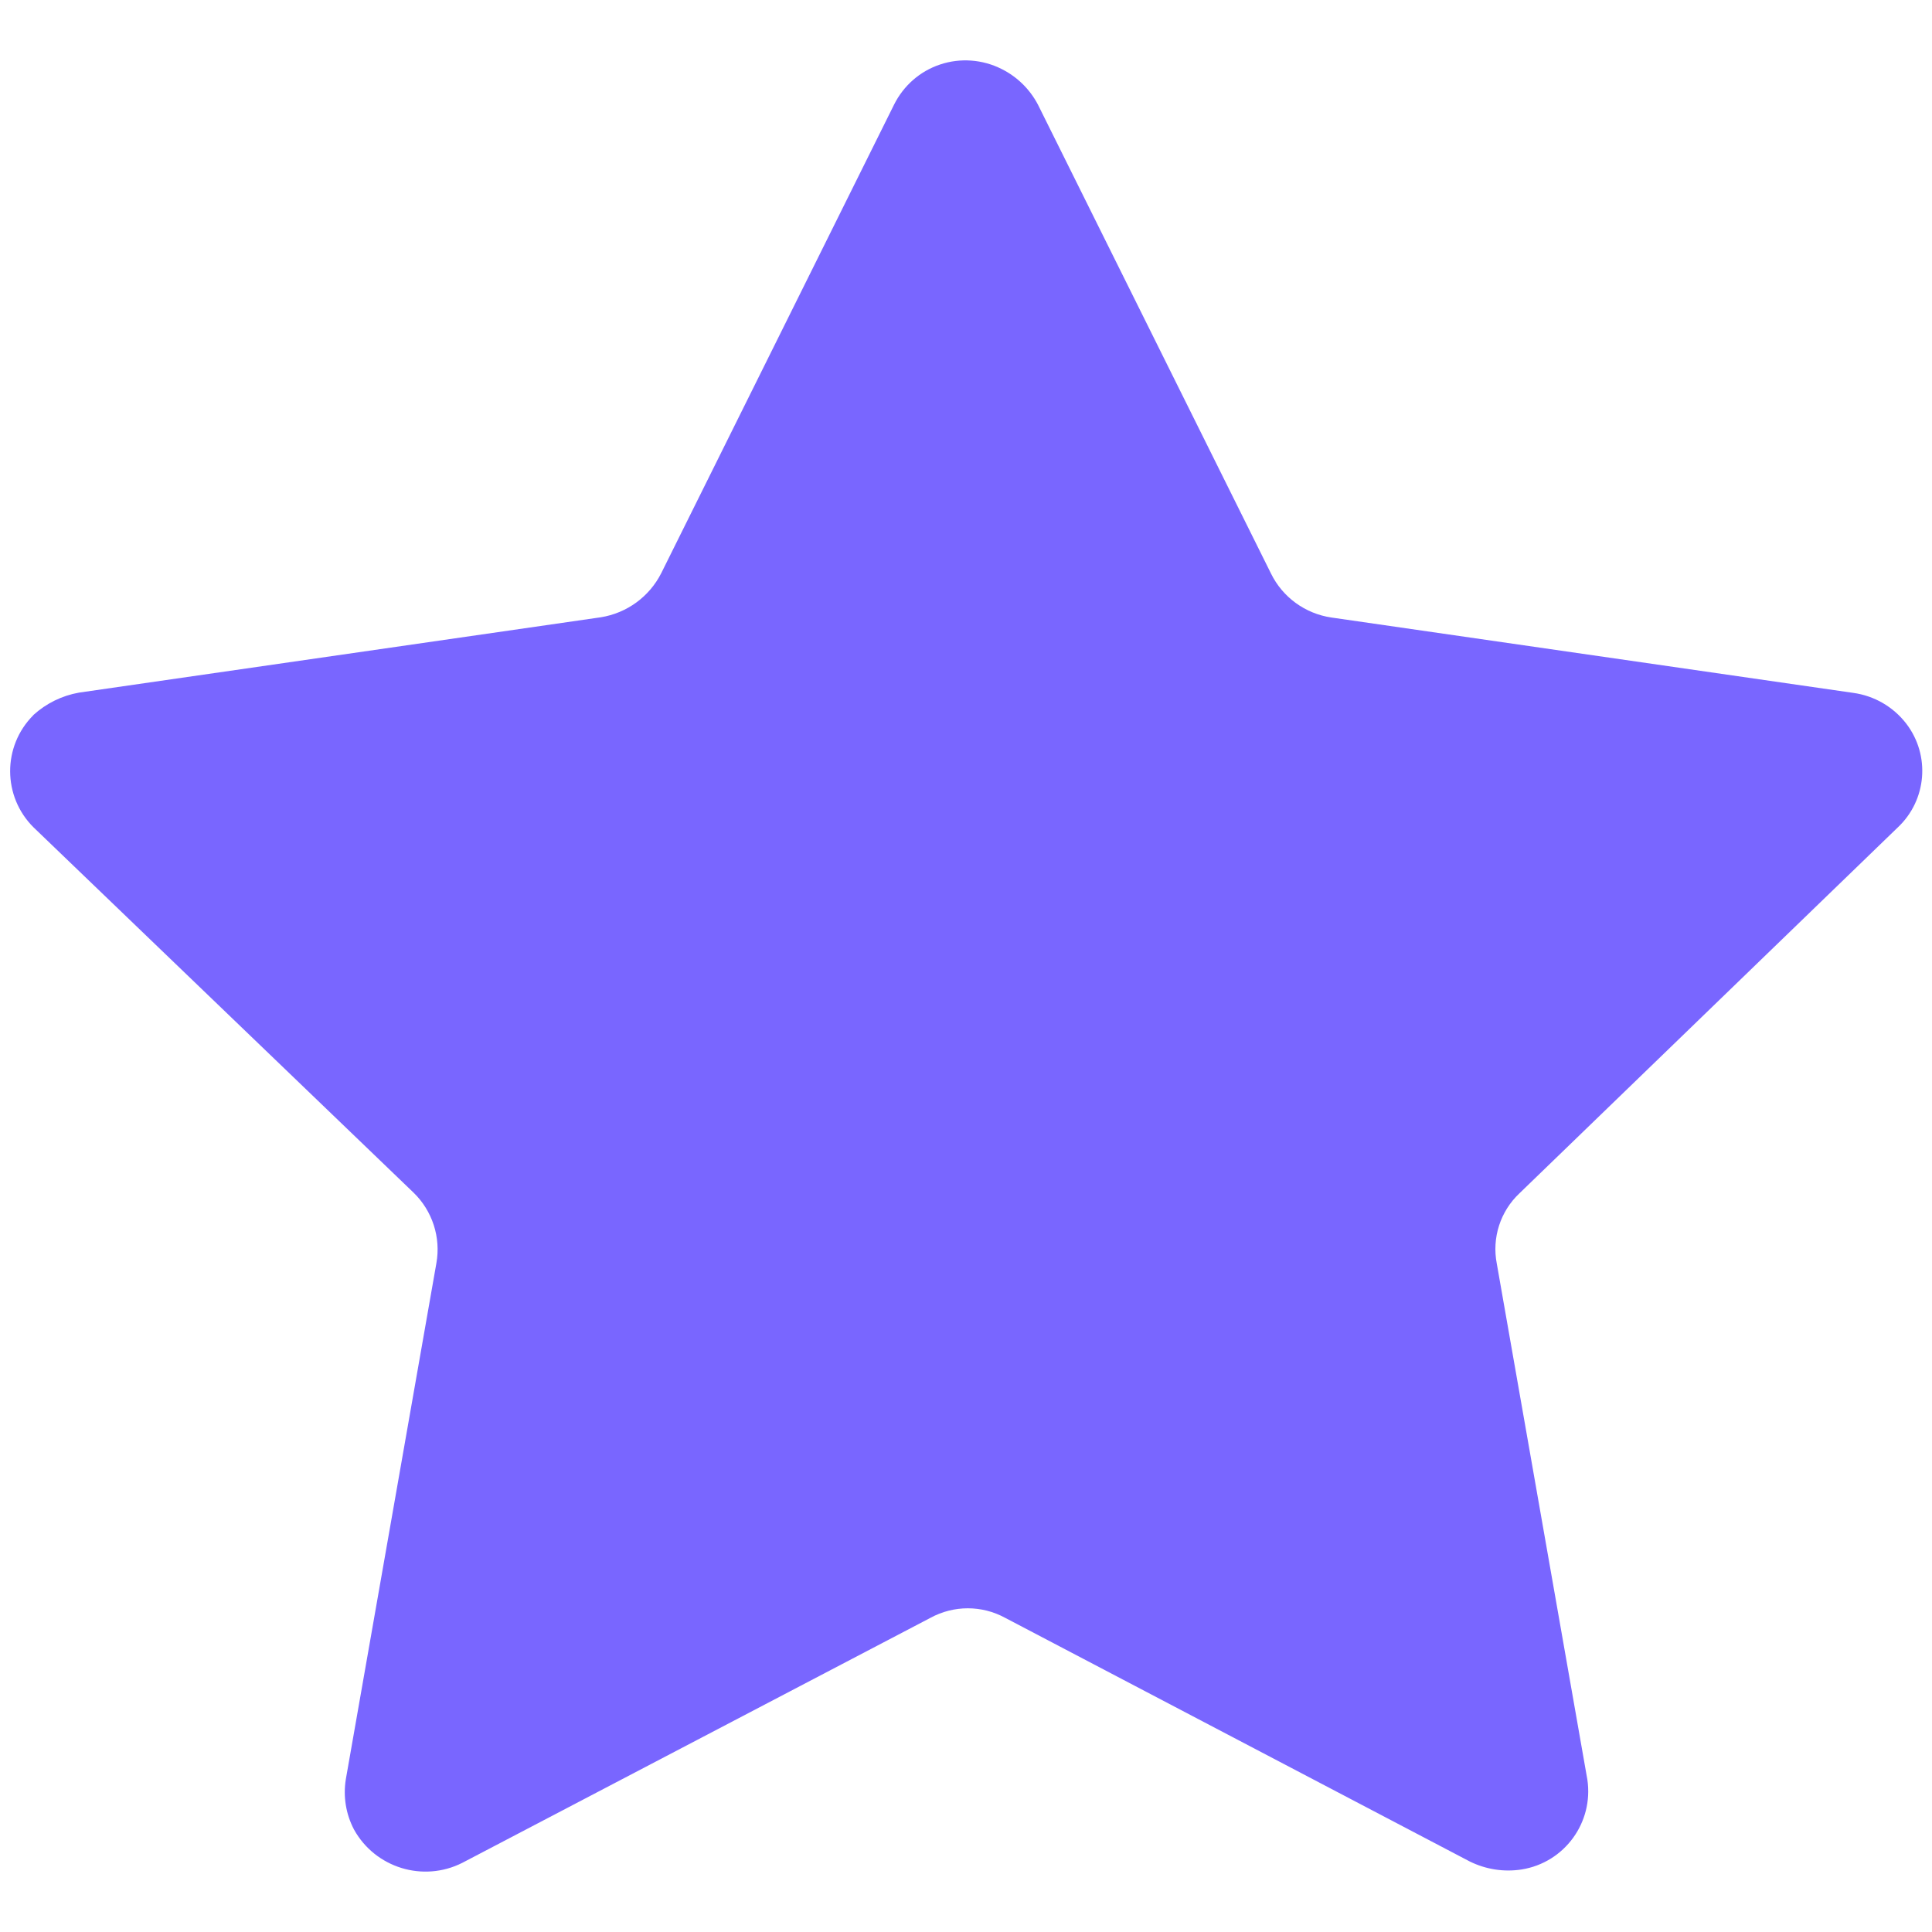 <svg fill="none" height="16" viewBox="0 0 16 16" width="16" xmlns="http://www.w3.org/2000/svg">
    <path clip-rule="evenodd" d="M8.596 0.867L10.526 4.75C10.622 4.946 10.809 5.082 11.026 5.114L15.347 5.738C15.522 5.762 15.679 5.853 15.787 5.993C15.988 6.256 15.957 6.627 15.716 6.853L12.584 9.882C12.425 10.031 12.354 10.252 12.396 10.466L13.146 14.739C13.198 15.093 12.957 15.425 12.602 15.482C12.456 15.505 12.306 15.482 12.172 15.416L8.324 13.398C8.131 13.293 7.899 13.293 7.706 13.398L3.829 15.427C3.505 15.591 3.108 15.469 2.932 15.152C2.864 15.023 2.841 14.877 2.864 14.735L3.614 10.461C3.652 10.248 3.581 10.029 3.426 9.878L0.277 6.851C0.021 6.596 0.019 6.181 0.275 5.924C0.276 5.923 0.277 5.922 0.277 5.921C0.383 5.825 0.513 5.761 0.654 5.736L4.976 5.112C5.192 5.077 5.377 4.942 5.476 4.747L7.404 0.867C7.482 0.71 7.619 0.589 7.786 0.534C7.953 0.478 8.137 0.492 8.294 0.571C8.423 0.635 8.529 0.739 8.596 0.867Z"
        fill="#7966FF"
        fill-rule="evenodd" />
</svg>
